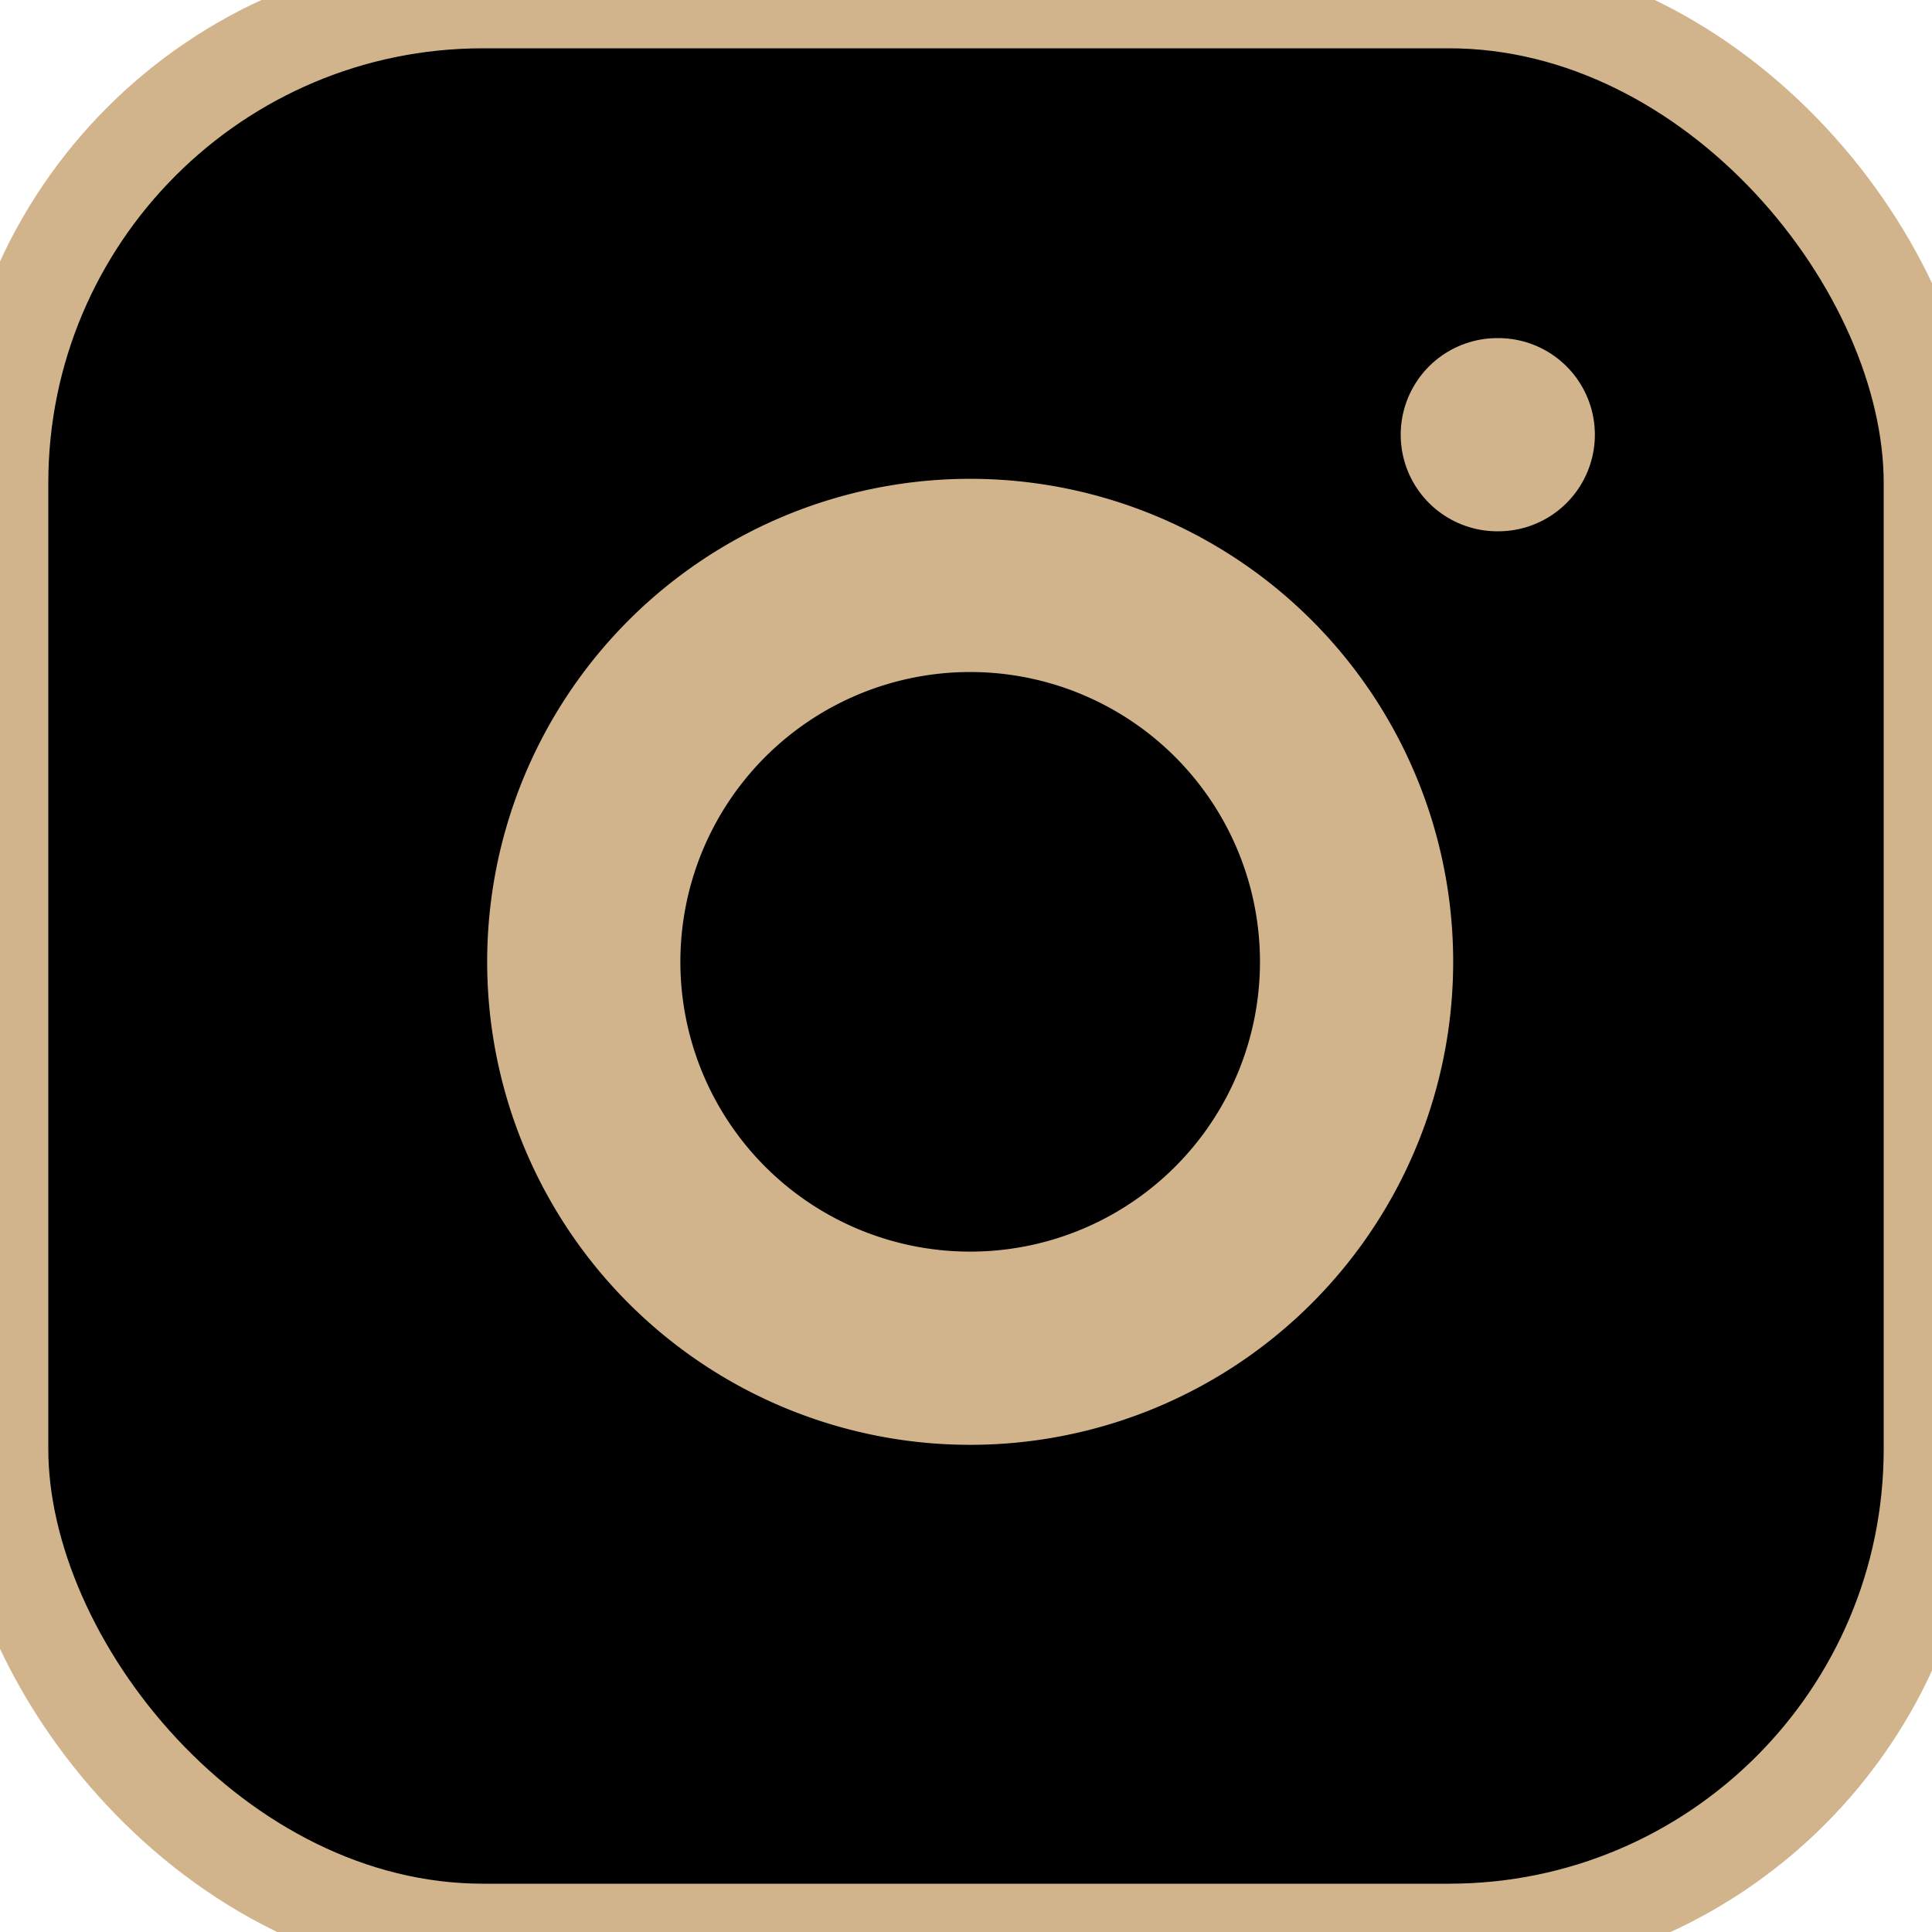 <svg id="instagram" xmlns="http://www.w3.org/2000/svg" width="20" height="20" viewBox="0 0 20 20">
  <rect id="Rectangle_13" data-name="Rectangle 13" width="20" height="20" rx="5" stroke="tan"/>
  <path id="Path_3" data-name="Path 3" d="M16,11.37A4,4,0,1,1,12.63,8,4,4,0,0,1,16,11.37Z" transform="translate(-2 -2)" fill="none" stroke="tan" stroke-linecap="round" stroke-linejoin="round" stroke-width="2"/>
  <path id="Path_4" data-name="Path 4" d="M0,0H.01" transform="translate(15.5 4.5)" fill="none" stroke="tan" stroke-linecap="round" stroke-width="2"/>
</svg>
